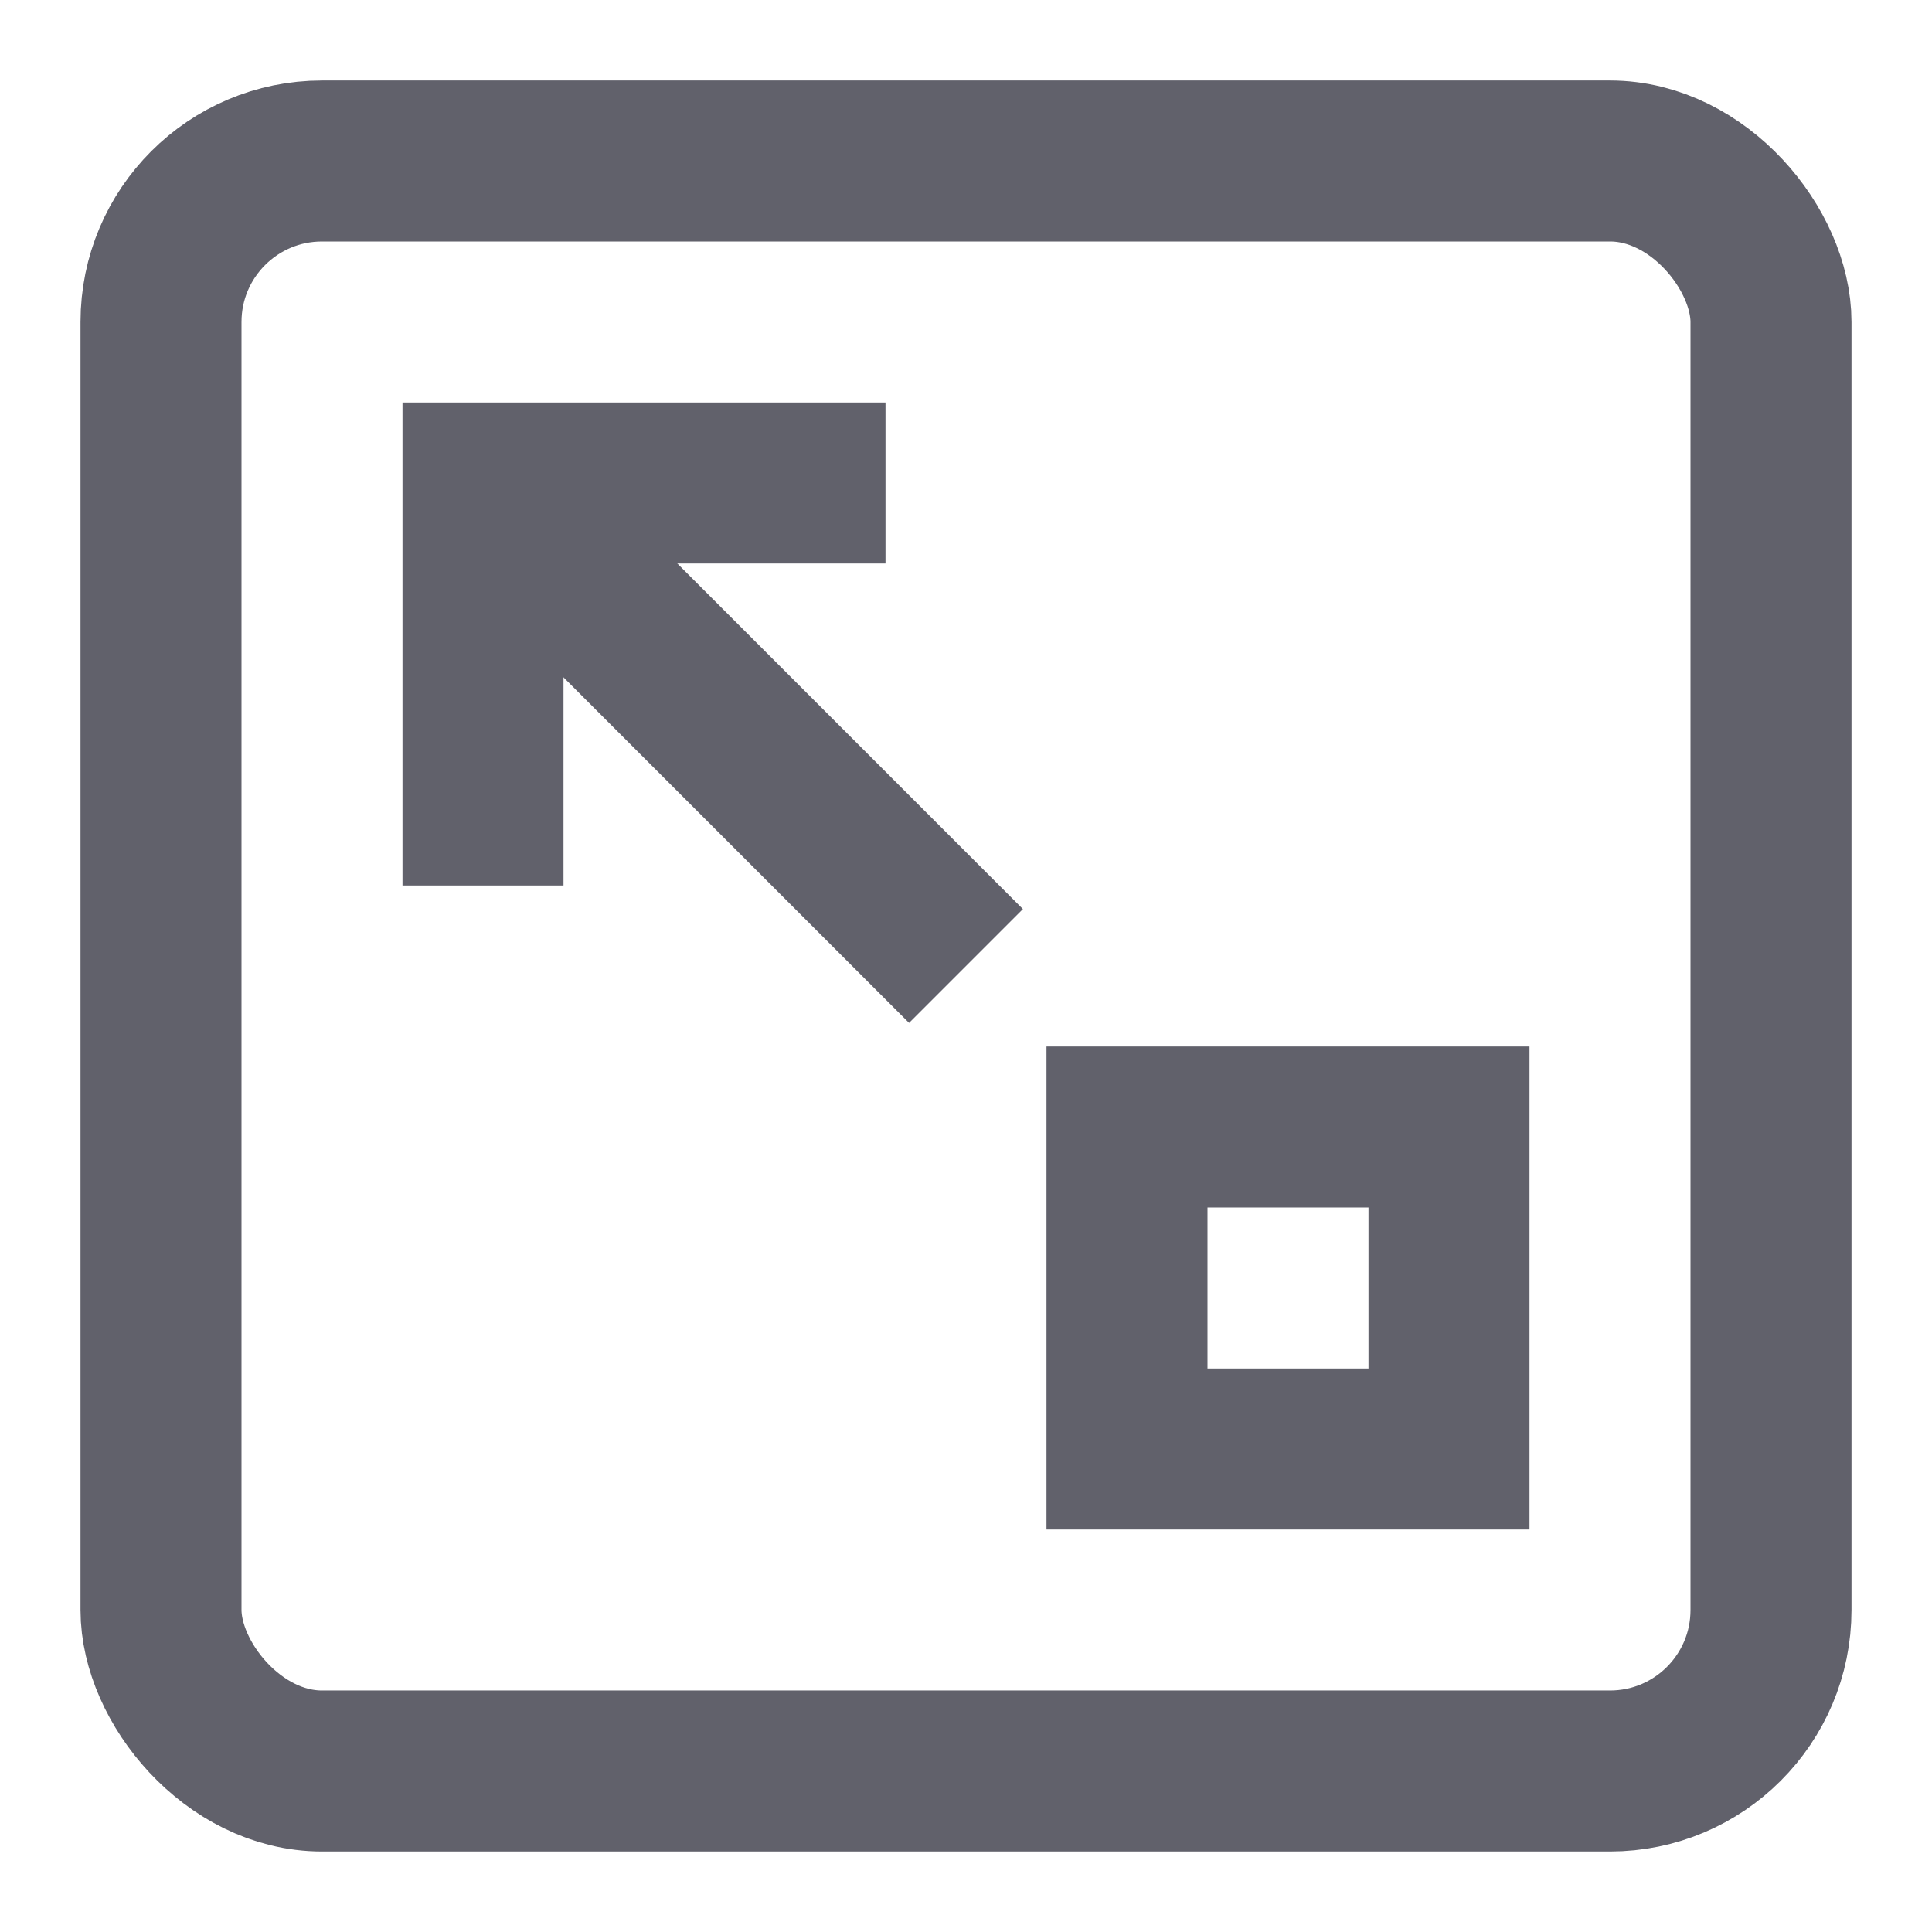 <svg xmlns="http://www.w3.org/2000/svg" height="24" width="24" viewBox="0 0 24 24"><line data-cap="butt" data-color="color-2" x1="6" y1="6" x2="12" y2="12" fill="none" stroke="#61616b" stroke-width="2"></line><polyline data-color="color-2" points="6 11 6 6 11 6" fill="none" stroke="#61616b" stroke-width="2"></polyline><rect data-color="color-2" x="14" y="14" width="4" height="4" fill="none" stroke="#61616b" stroke-width="2"></rect><rect x="2" y="2" width="20" height="20" rx="2" fill="none" stroke="#61616b" stroke-width="2"></rect></svg>